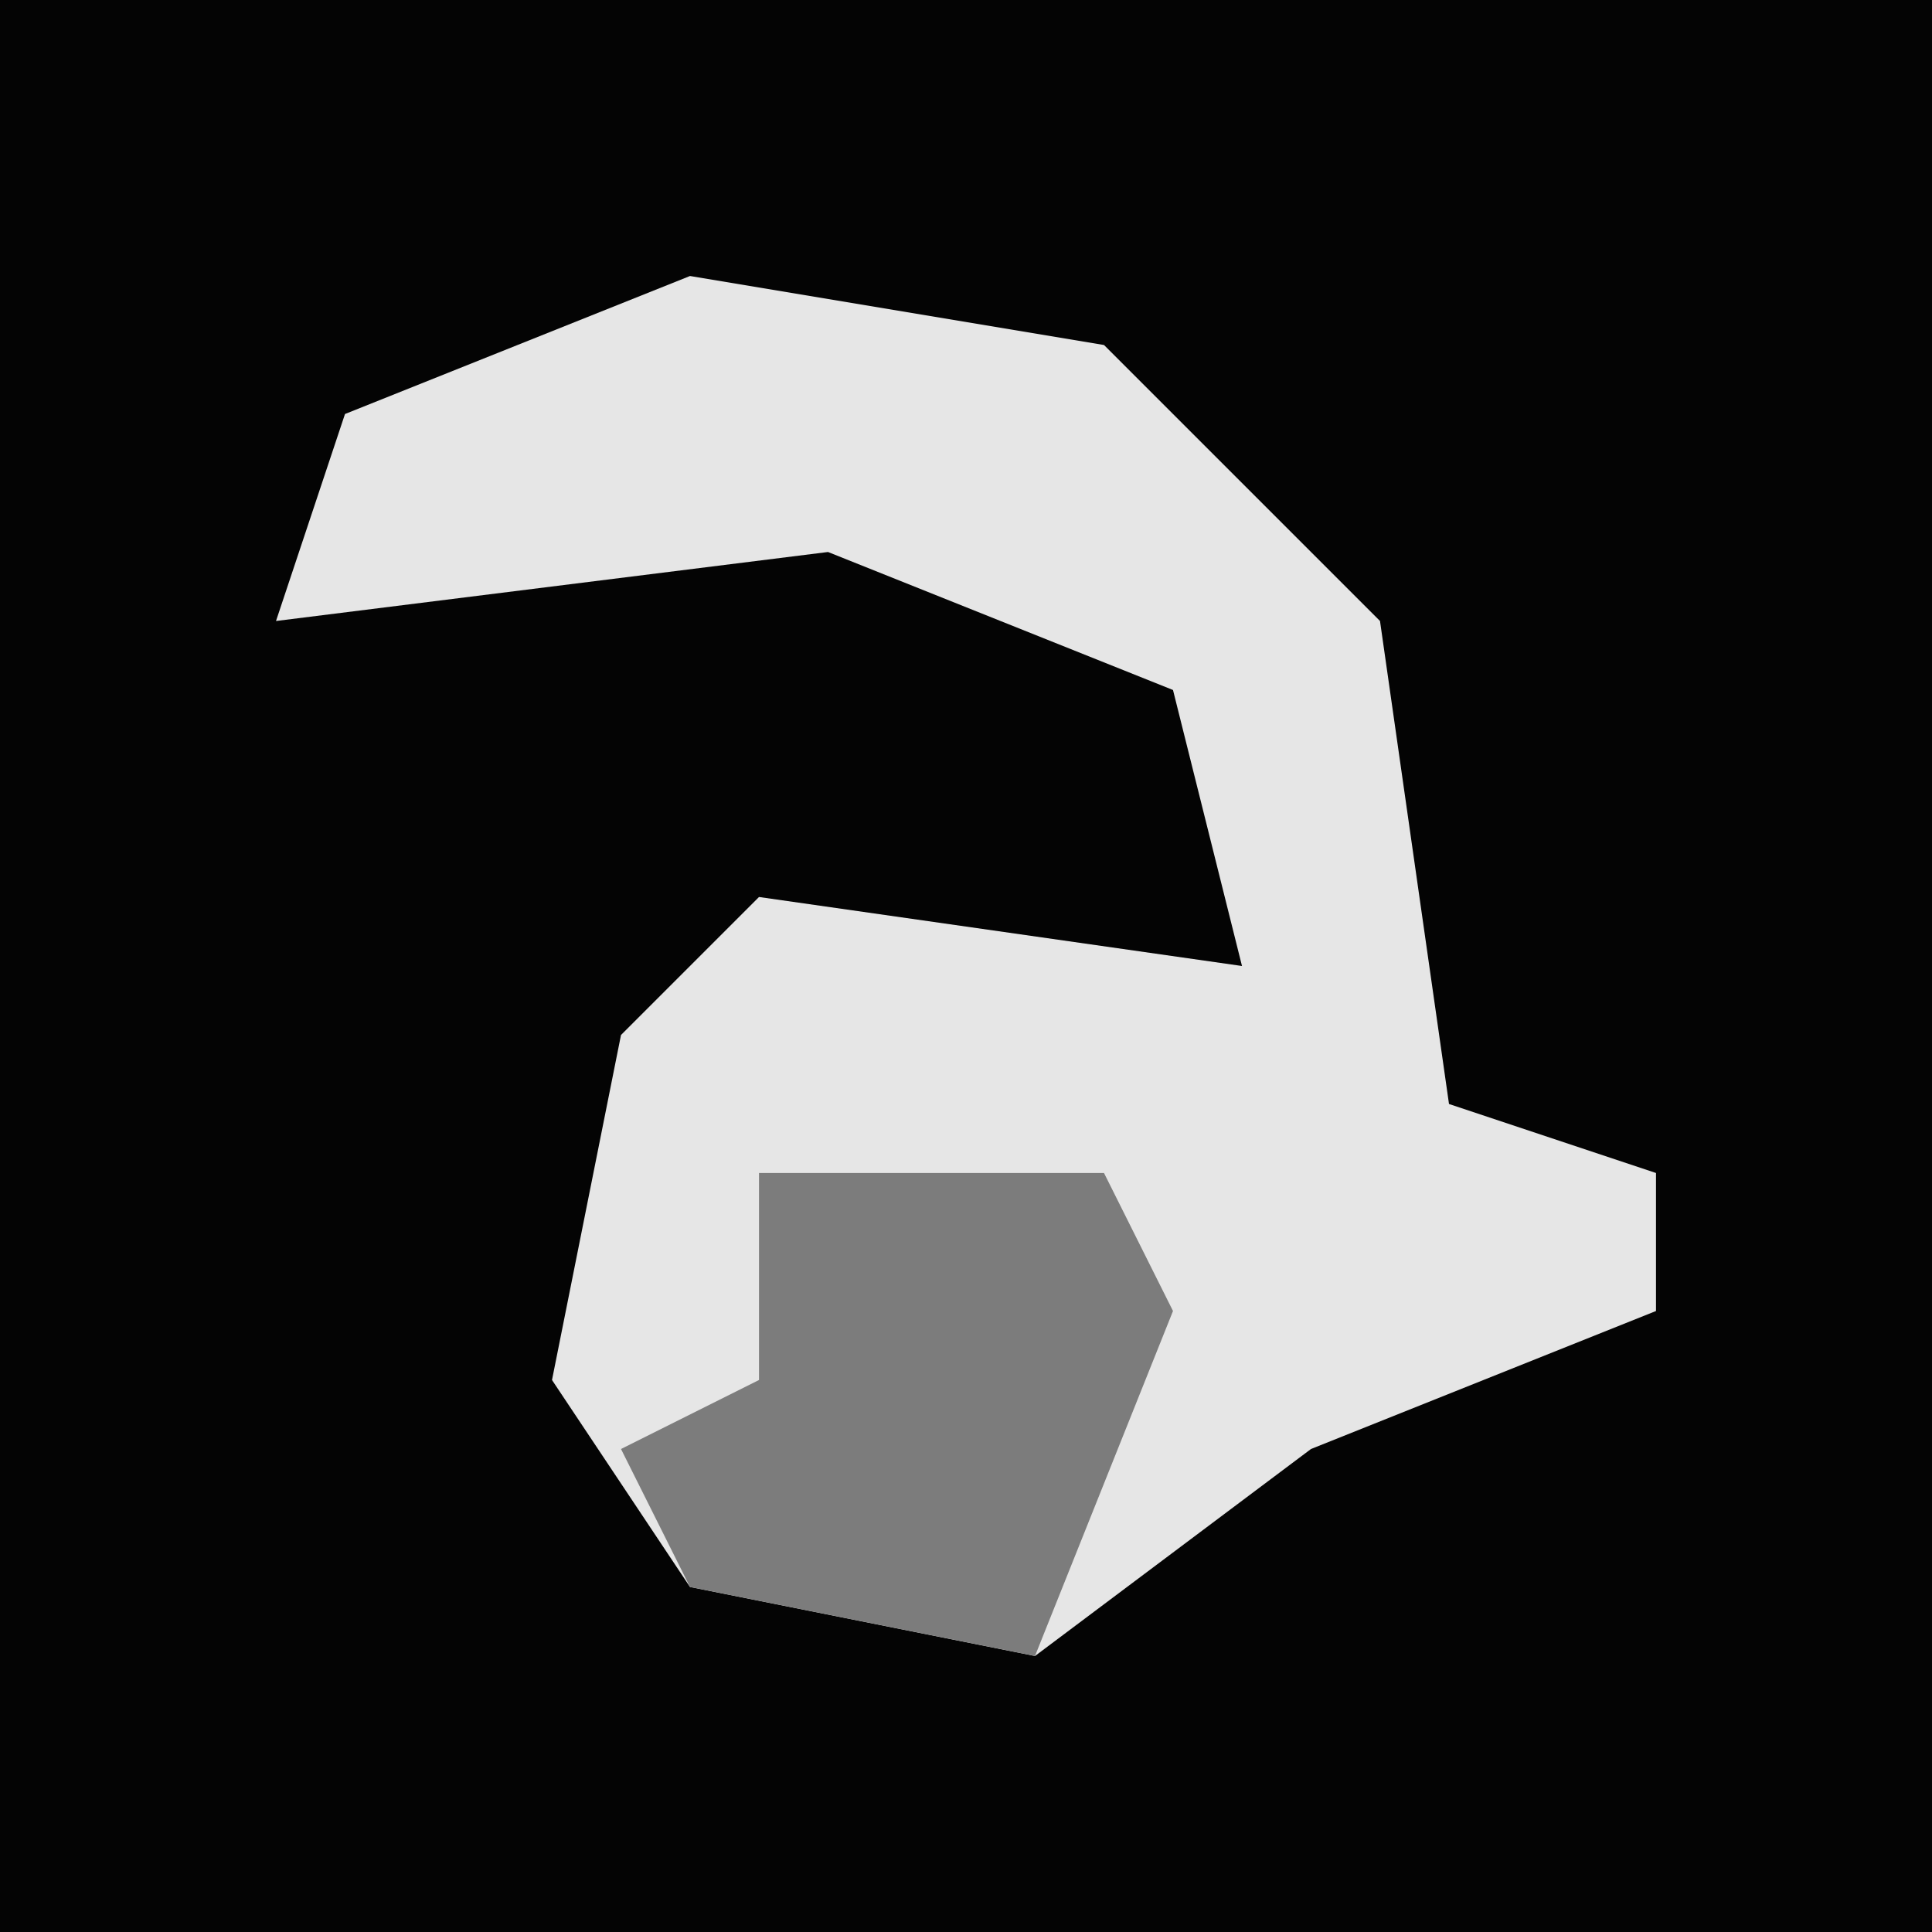 <?xml version="1.0" encoding="UTF-8"?>
<svg version="1.1" xmlns="http://www.w3.org/2000/svg" width="28" height="28">
<path d="M0,0 L28,0 L28,28 L0,28 Z " fill="#040404" transform="translate(0,0)"/>
<path d="M0,0 L6,1 L10,5 L11,12 L14,13 L14,15 L9,17 L5,20 L0,19 L-2,16 L-1,11 L1,9 L8,10 L7,6 L2,4 L-6,5 L-5,2 Z " fill="#E6E6E6" transform="translate(10,4)"/>
<path d="M0,0 L5,0 L6,2 L4,7 L-1,6 L-2,4 L0,3 Z " fill="#7C7C7C" transform="translate(11,17)"/>
</svg>
